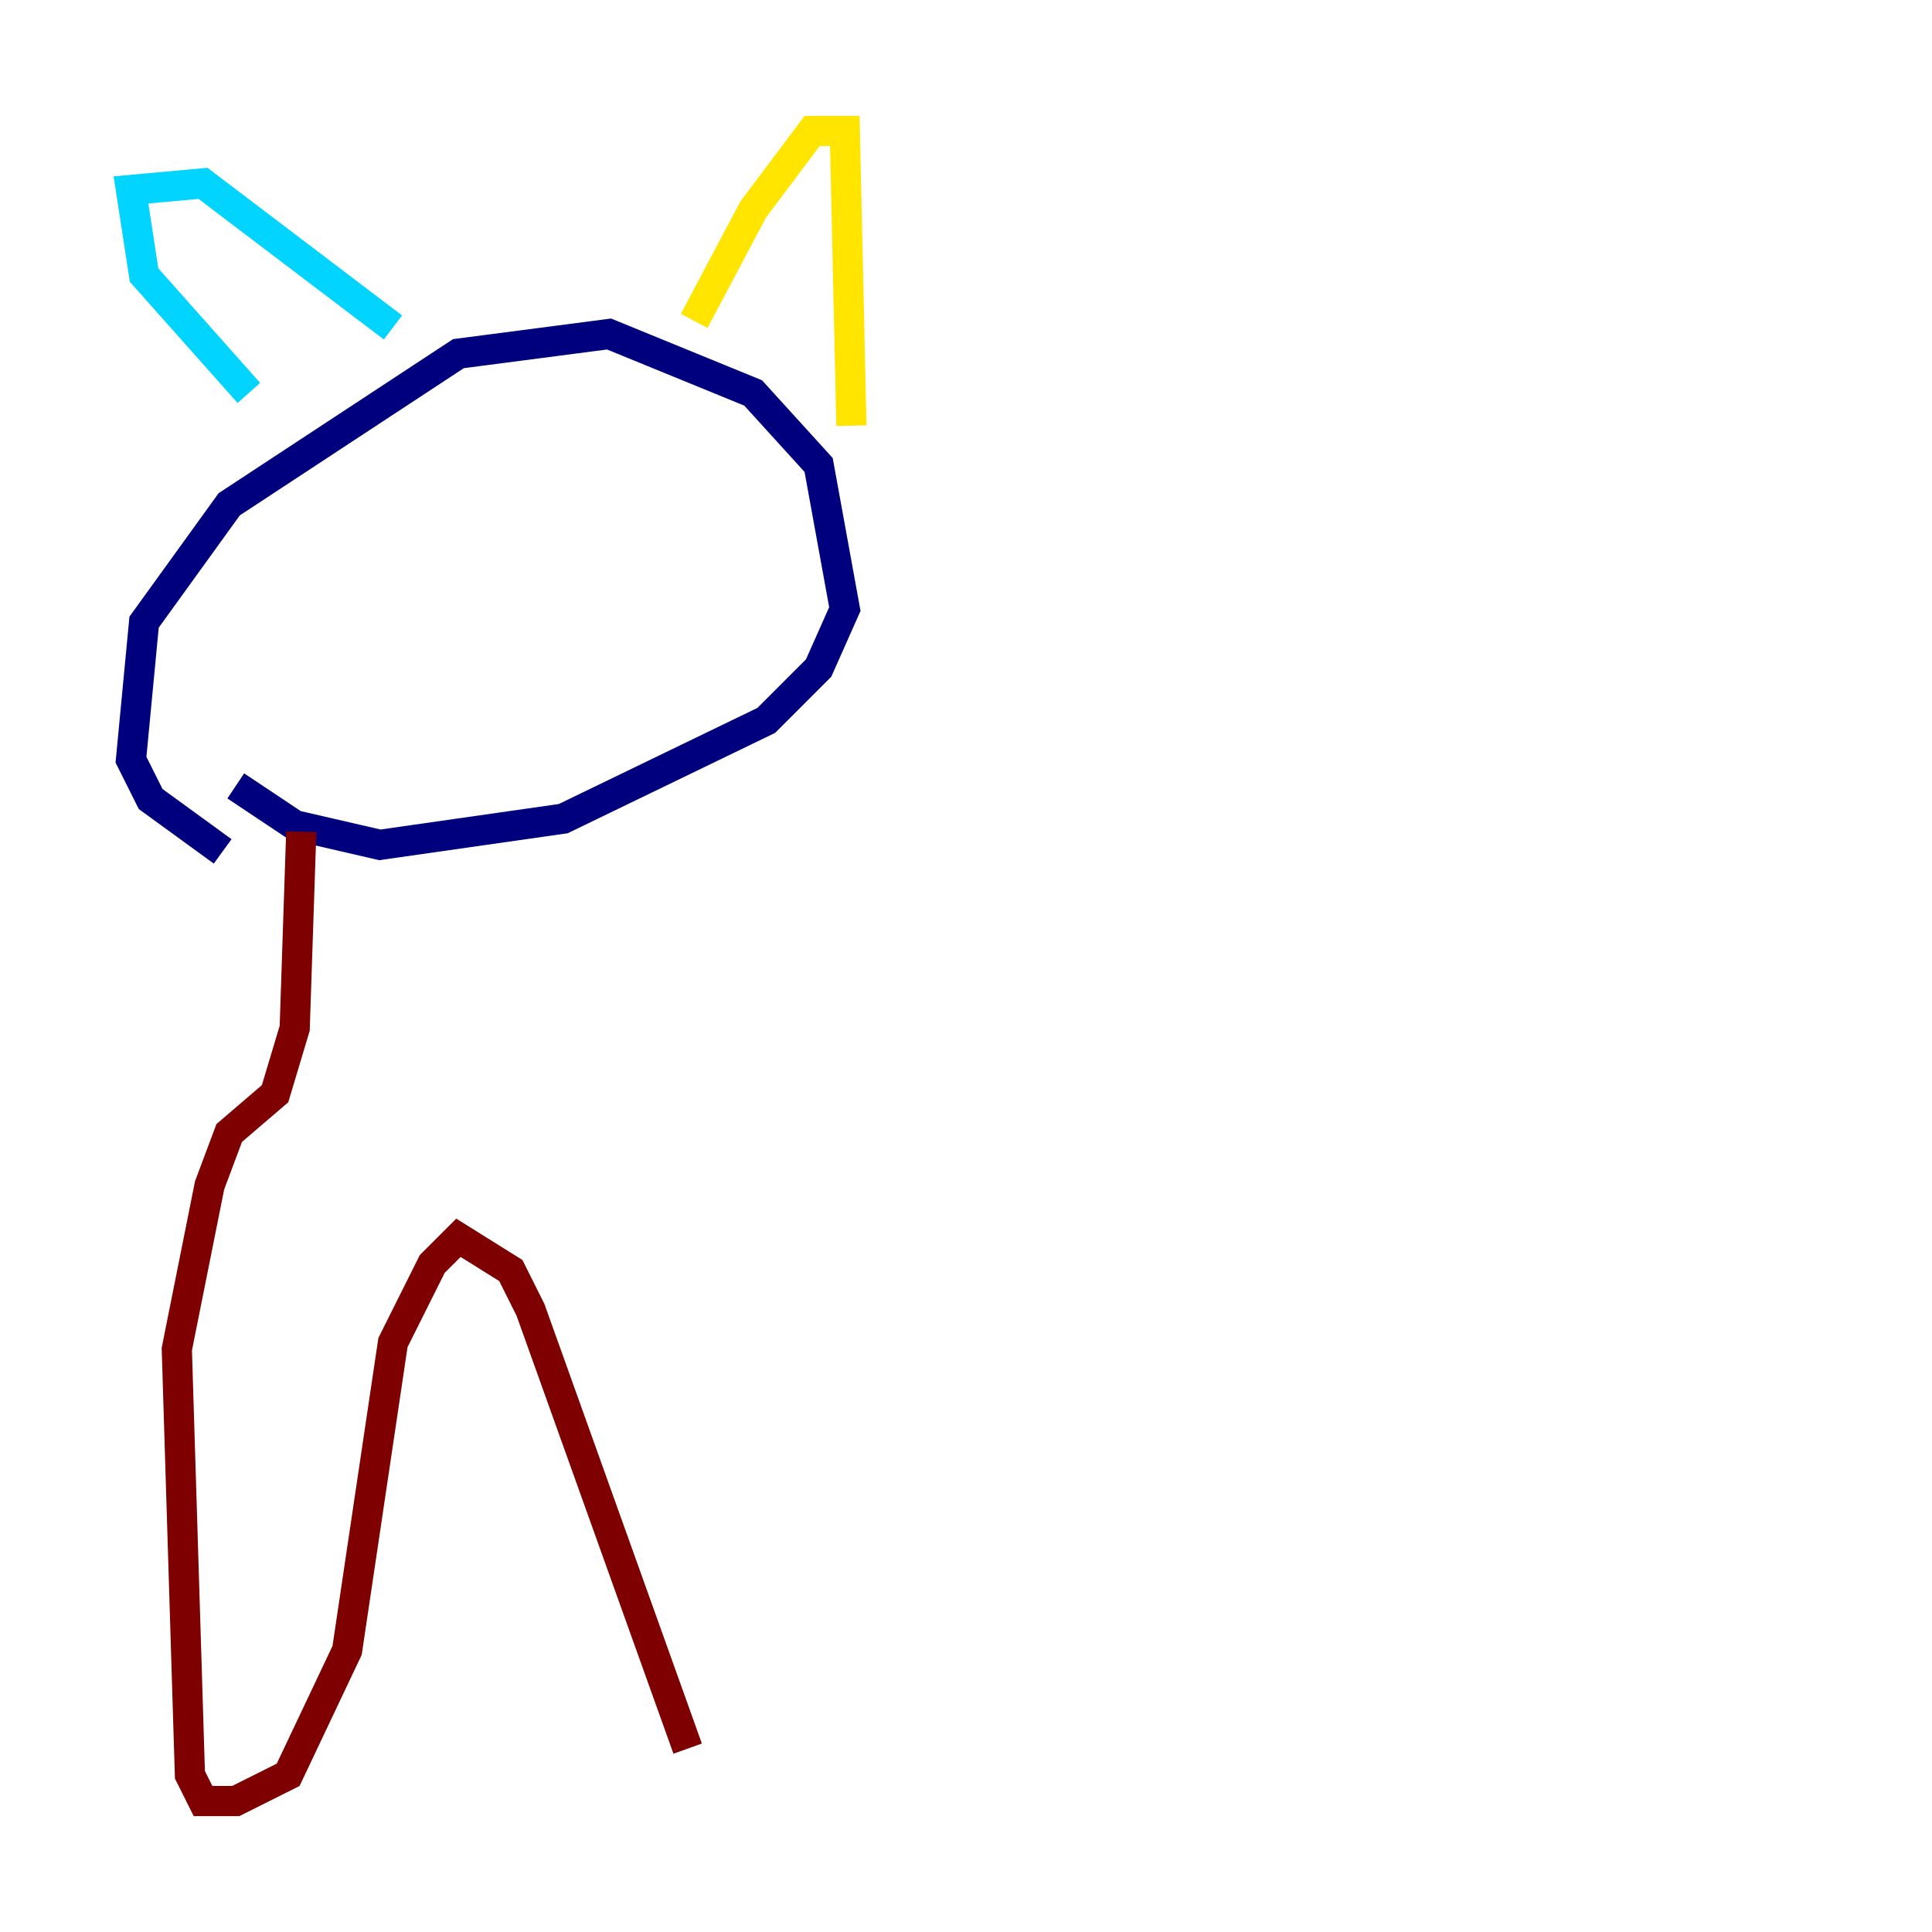 <?xml version="1.0" encoding="utf-8" ?>
<svg baseProfile="tiny" height="128" version="1.2" viewBox="0,0,128,128" width="128" xmlns="http://www.w3.org/2000/svg" xmlns:ev="http://www.w3.org/2001/xml-events" xmlns:xlink="http://www.w3.org/1999/xlink"><defs /><polyline fill="none" points="14.752,56.407 9.98,52.936 8.678,50.332 9.546,41.22 15.186,33.41 30.373,23.43 40.352,22.129 49.898,26.034 54.237,30.807 55.973,40.352 54.237,44.258 50.766,47.729 37.315,54.237 25.166,55.973 19.525,54.671 15.62,52.068" stroke="#00007f" stroke-width="2" /><polyline fill="none" points="16.488,26.034 9.546,18.224 8.678,12.583 13.451,12.149 26.034,21.695" stroke="#00d4ff" stroke-width="2" /><polyline fill="none" points="45.993,21.261 49.898,13.885 53.803,8.678 55.973,8.678 56.407,28.203" stroke="#ffe500" stroke-width="2" /><polyline fill="none" points="19.959,55.105 19.525,68.122 18.224,72.461 15.186,75.064 13.885,78.536 11.715,89.383 12.583,117.586 13.451,119.322 15.62,119.322 19.091,117.586 22.997,109.342 26.034,88.949 28.637,83.742 30.373,82.007 33.844,84.176 35.146,86.78 45.559,115.851" stroke="#7f0000" stroke-width="2" /></svg>
